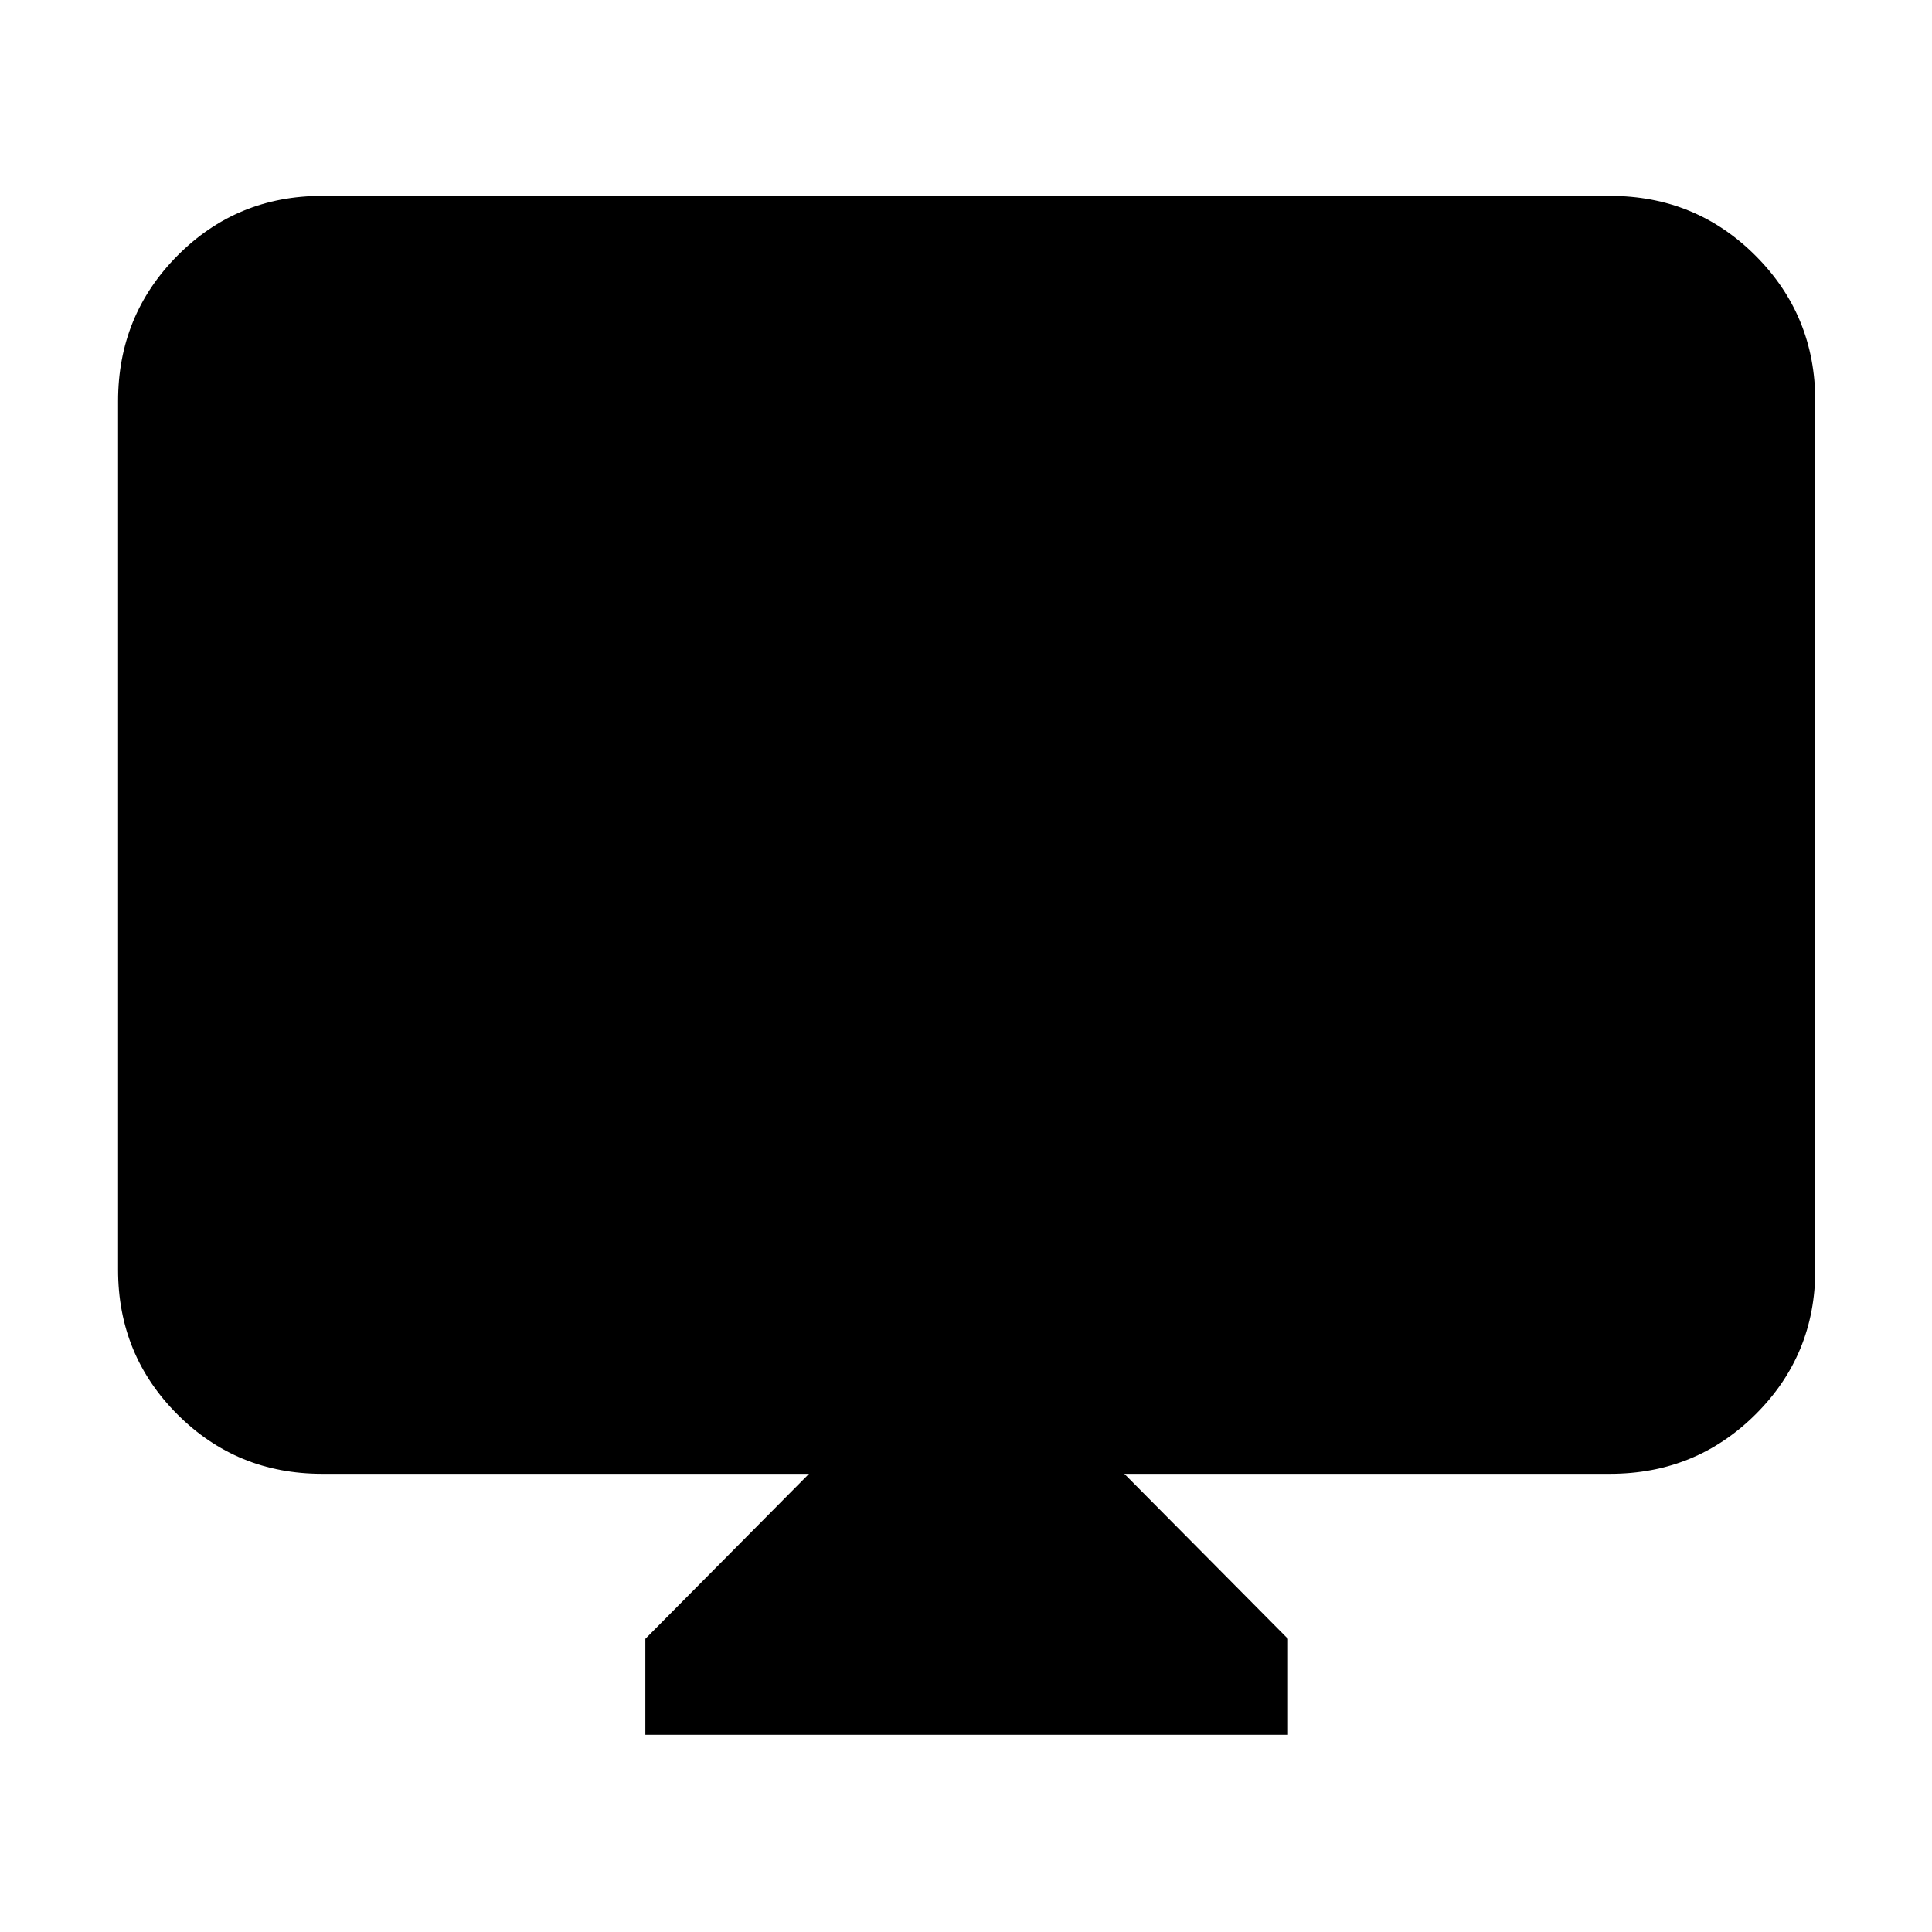 <svg xmlns="http://www.w3.org/2000/svg" height="40" viewBox="0 -960 960 960" width="40"><path d="M320.67-98v-47.67l81.33-82H160q-42.33 0-71.83-29.5T58.67-329v-431.67q0-42.6 29.5-72.3 29.5-29.7 71.83-29.7h640q42.6 0 72.3 29.7 29.7 29.7 29.7 72.3V-329q0 42.33-29.7 71.83t-72.3 29.5H558.67l81.33 82V-98H320.67Z"/></svg>
